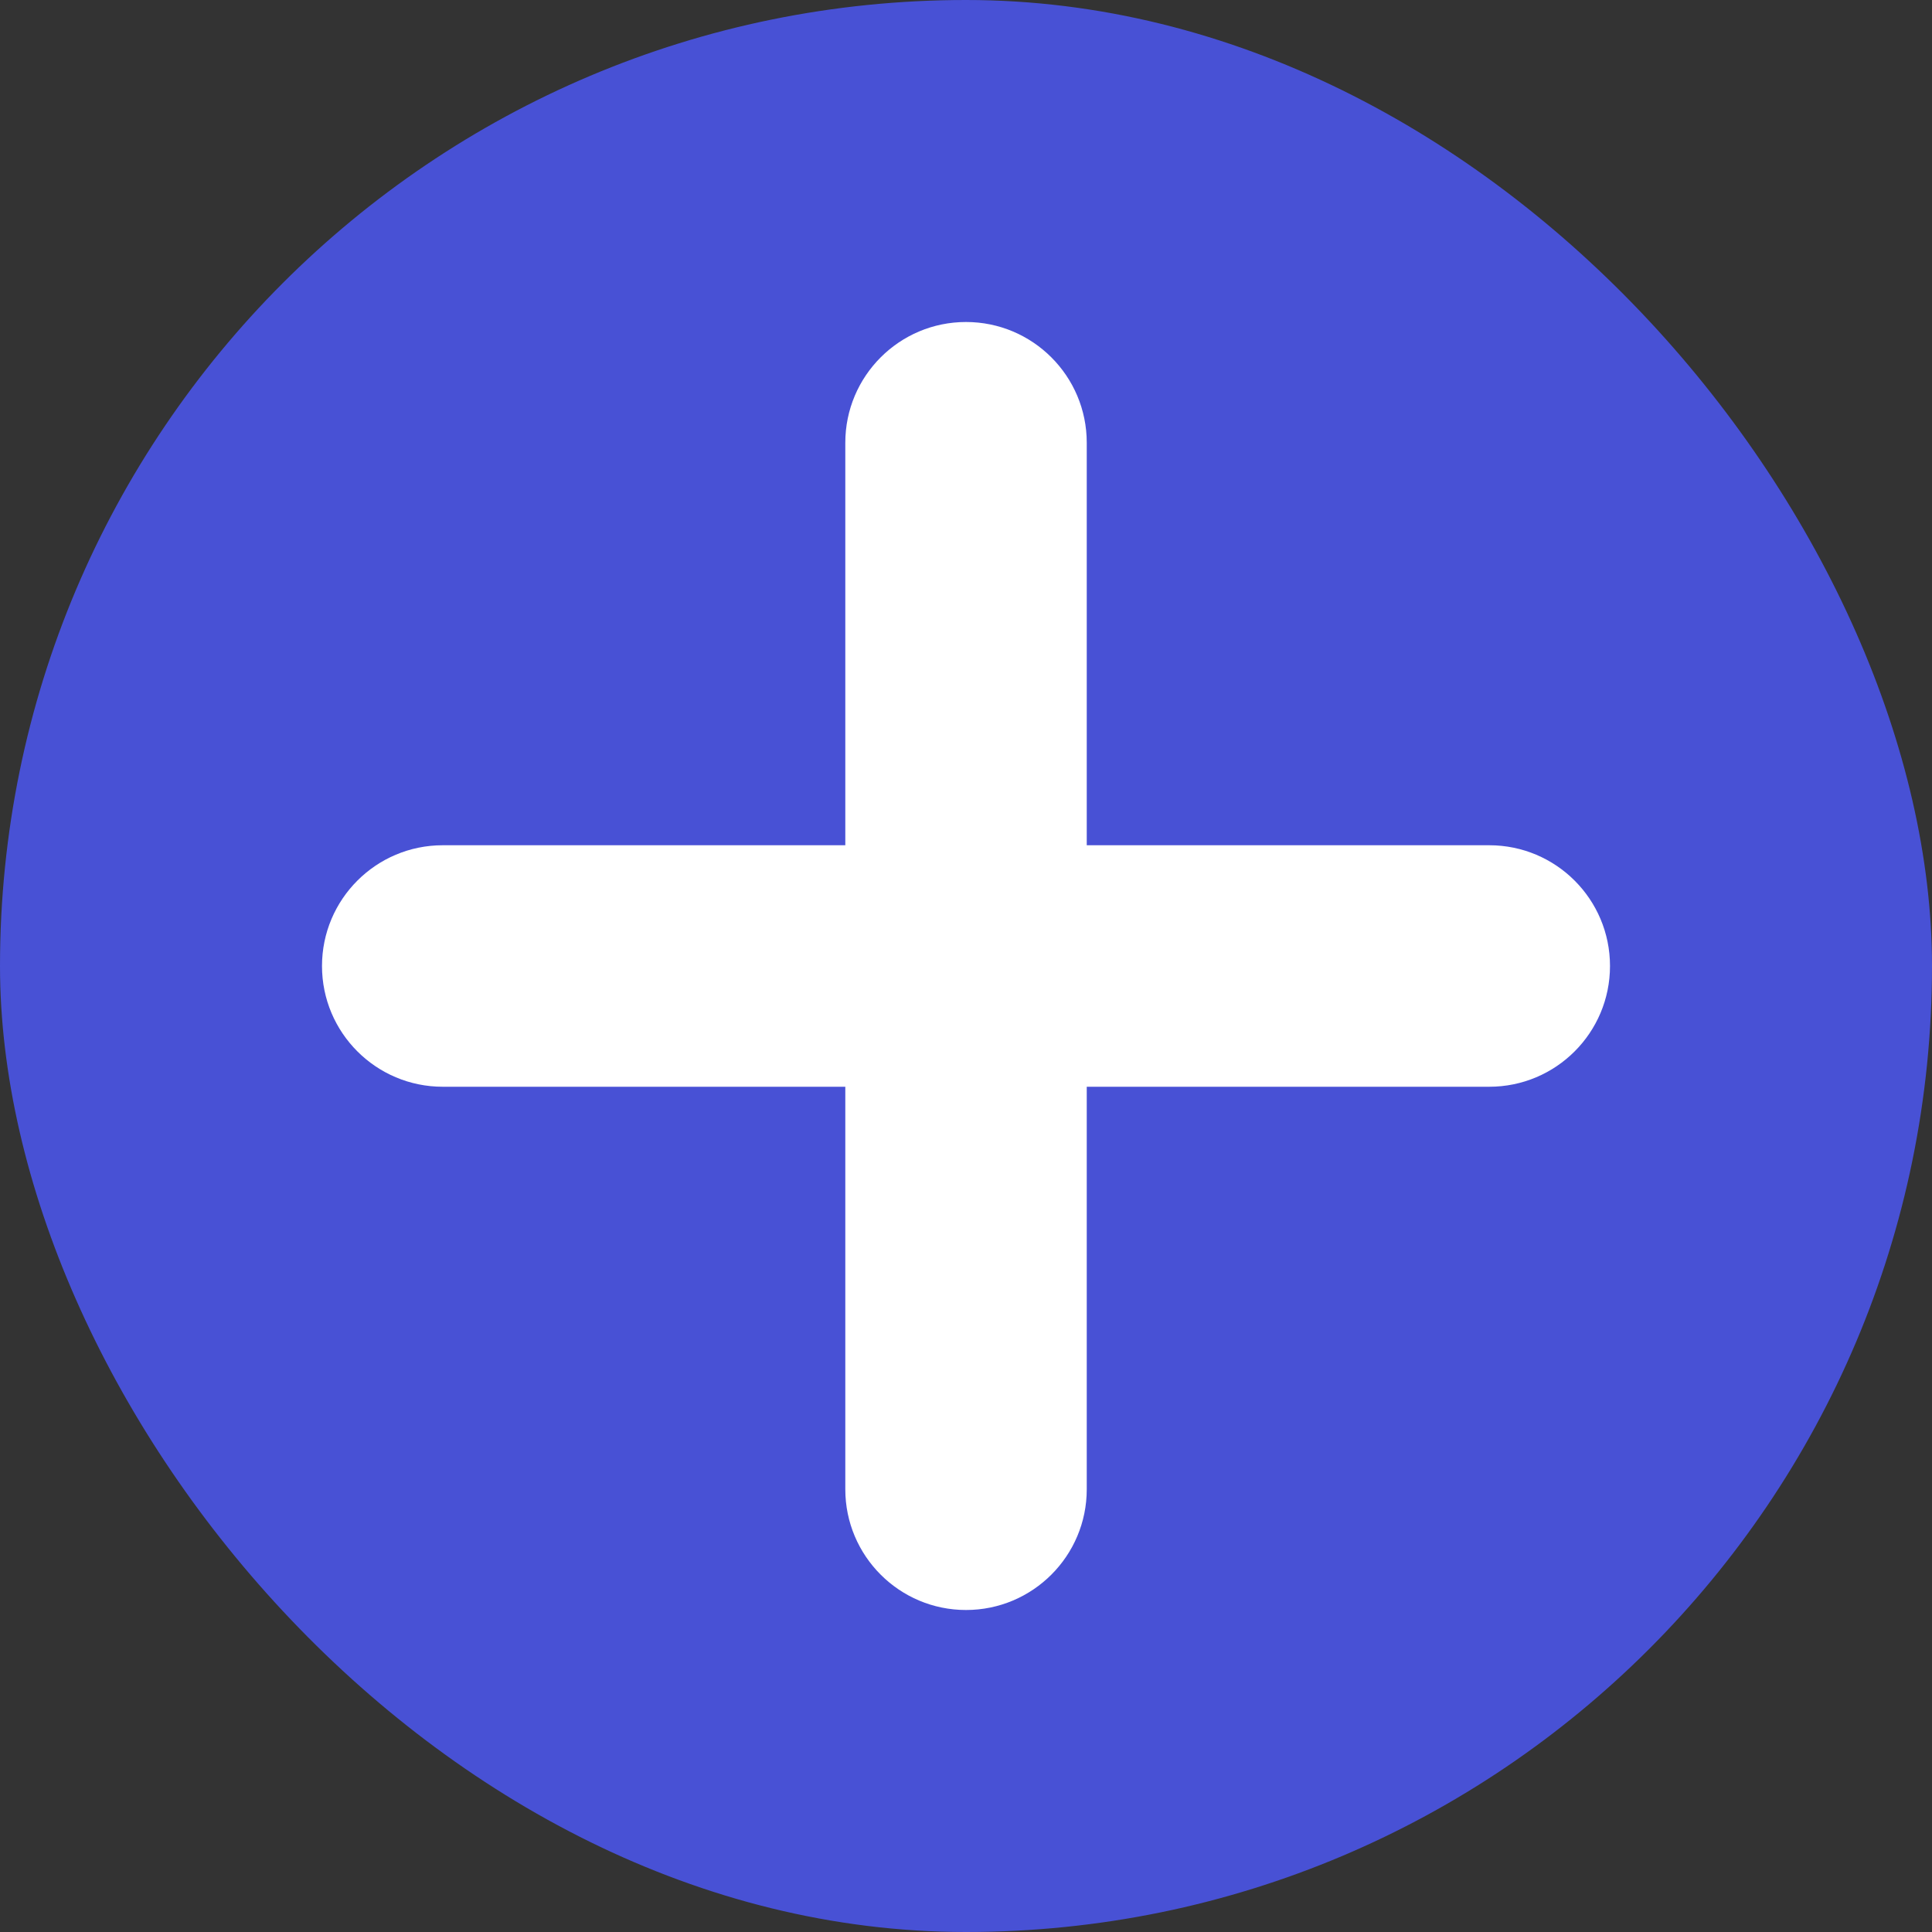 <svg width="36" height="36" viewBox="0 0 36 36" fill="none" xmlns="http://www.w3.org/2000/svg">
<rect x="0" y="0" width="36" height="36" fill="#333333" stroke="none"/>
<rect width="36" height="36" rx="18" fill="#4851D5"/>
<g clip-path="url(#clip0_69_1912)">
<path d="M18 6C16.758 6 15.751 7.008 15.751 8.25V15.75H8.25C7.008 15.75 6 16.757 6 18C6 19.243 7.008 20.25 8.25 20.25H15.751V27.751C15.751 28.992 16.758 30 18 30C19.243 30 20.25 28.992 20.25 27.751V20.25H27.75C28.993 20.25 30 19.243 30 18C30 16.757 28.993 15.75 27.75 15.75H20.25V8.25C20.25 7.008 19.243 6 18 6Z" fill="white"/>
</g>
<defs>
<clipPath id="clip0_69_1912">
<rect width="24" height="24" fill="white" transform="translate(6 6)"/>
</clipPath>
</defs>
</svg>
